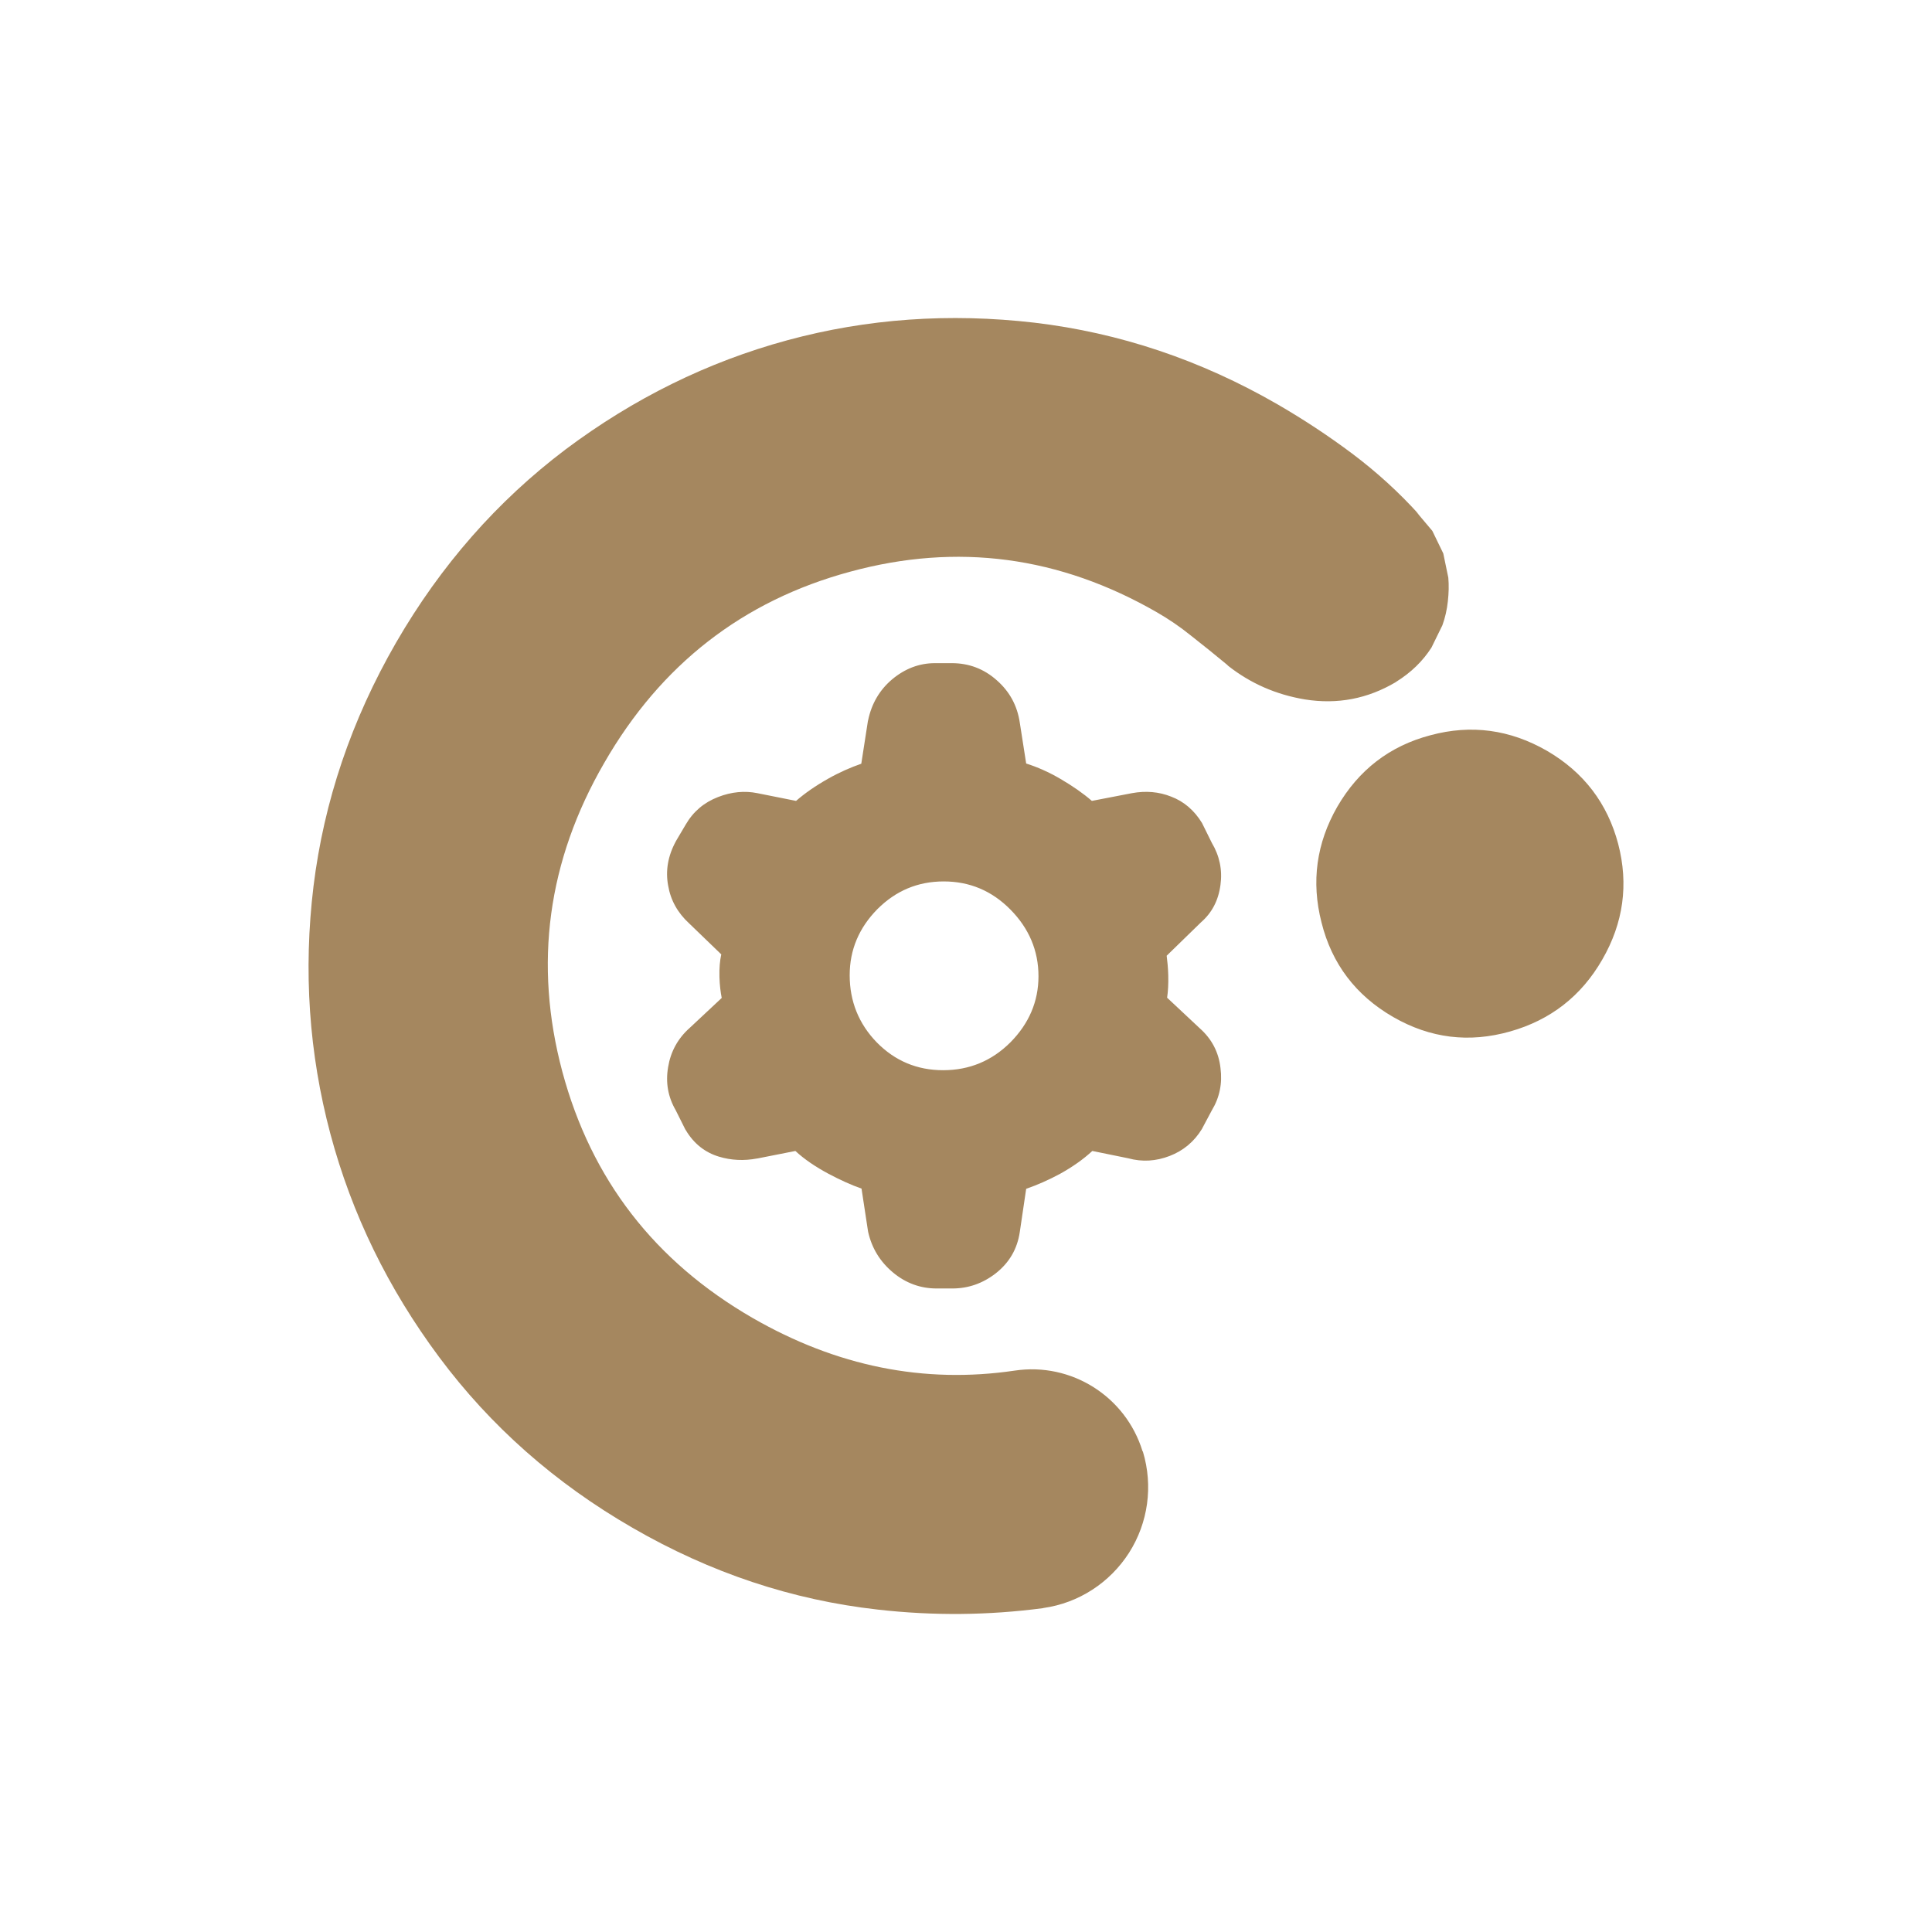 <svg clip-rule="evenodd" fill-rule="evenodd" stroke-linejoin="round" stroke-miterlimit="2" viewBox="0 0 250 250" xmlns="http://www.w3.org/2000/svg"><path fill="rgb(165, 135, 95)" d="m131.962 159.411c-.326 2.213-1.359 3.983-3.129 5.371-1.681 1.297-3.541 1.946-5.606 1.946h-2.037c-2.065 0-3.985-.678-5.666-2.094-1.653-1.388-2.714-3.129-3.186-5.223 0-.059-.031-.119-.031-.178l-.826-5.429c-1.357-.472-2.773-1.122-4.278-1.919-1.653-.885-3.1-1.858-4.28-2.95l-4.928.973h-.03c-1.711.324-3.363.236-4.928-.236-1.771-.532-3.245-1.653-4.309-3.453-.029-.029-.059-.089-.088-.148l-1.209-2.419c-.975-1.683-1.329-3.541-.975-5.578.326-1.977 1.24-3.689 2.804-5.075l4.131-3.865c-.148-.739-.265-1.653-.294-2.716-.031-1.15.058-2.125.236-2.922l-4.161-4.013c-1.476-1.357-2.39-2.981-2.716-4.899-.354-1.917-.029-3.837 1.004-5.725l.028-.058 1.24-2.096c.975-1.682 2.361-2.862 4.191-3.57 1.741-.68 3.453-.828 5.076-.501l5.016 1.002c1.152-1.002 2.509-1.947 4.133-2.862 1.504-.856 2.95-1.476 4.307-1.949l.856-5.518.031-.117c.441-2.125 1.474-3.896 3.069-5.254 1.681-1.416 3.541-2.124 5.576-2.124h2.184c2.213 0 4.161.738 5.814 2.213 1.653 1.447 2.655 3.276 2.981 5.489l.825 5.283c1.476.472 2.951 1.121 4.457 2.006 1.563.915 2.922 1.859 4.043 2.833l5.194-1.002c1.8-.327 3.482-.179 5.046.441 1.653.62 3.01 1.772 4.014 3.424.028.058.057.118.088.177l1.18 2.39c1.002 1.681 1.386 3.512 1.121 5.43-.265 2.036-1.121 3.63-2.508 4.839l-4.456 4.338c.089.679.177 1.535.206 2.509.031 1.151-.029 2.124-.148 2.921l4.221 3.954c1.534 1.359 2.449 3.069 2.685 5.136.265 2.006-.119 3.836-1.121 5.488l-1.211 2.273-.057.117c-1.004 1.653-2.421 2.833-4.192 3.512-1.77.68-3.54.797-5.371.296l-4.632-.944c-1.18 1.092-2.568 2.065-4.161 2.95-1.476.797-2.952 1.447-4.398 1.948zm-9.916-20.927c3.385 0 6.302-1.206 8.713-3.618 2.38-2.412 3.62-5.262 3.62-8.545 0-3.319-1.24-6.201-3.62-8.613-2.411-2.446-5.294-3.652-8.645-3.652s-6.199 1.206-8.579 3.585c-2.378 2.414-3.586 5.261-3.586 8.546 0 3.385 1.174 6.299 3.518 8.711 2.347 2.38 5.196 3.586 8.579 3.586zm50.993-34.081c2.774-4.78 6.788-7.879 12.07-9.266 5.253-1.416 10.27-.738 15.05 2.007 4.781 2.774 7.85 6.817 9.237 12.069 1.358 5.224.679 10.211-2.066 14.962-2.715 4.722-6.698 7.82-11.922 9.296-5.312 1.505-10.328.885-15.109-1.859-4.869-2.804-7.968-6.906-9.296-12.247-1.357-5.282-.649-10.27 2.036-14.962zm-25.201 83.367.059.088c1.328 4.427.678 9.178-1.8 13.073-2.479 3.866-6.493 6.493-11.067 7.142l-.118.029c-6.964.915-14.076 1.004-21.336.177-11.066-1.239-21.631-4.751-31.694-10.564-10.092-5.814-18.414-13.191-25.054-22.104-6.61-8.882-11.302-18.502-14.076-28.89-2.774-10.417-3.512-21.1-2.184-32.048 1.357-10.978 4.899-21.484 10.683-31.517 5.784-10.004 13.102-18.326 21.926-24.995 8.823-6.611 18.385-11.332 28.713-14.136 10.329-2.803 20.982-3.541 31.96-2.272 10.978 1.299 21.483 4.81 31.458 10.565 3.364 1.947 6.581 4.072 9.62 6.344 3.187 2.391 6.109 5.047 8.765 7.998l-.413-.413 2.065 2.449 1.417 2.921.649 3.128c.088.974.059 2.007-.059 3.07-.118 1.091-.354 2.124-.708 3.098l-1.417 2.892c-1.121 1.741-2.626 3.217-4.574 4.427l-.029.029c-3.63 2.154-7.555 2.922-11.775 2.243-3.718-.62-7.023-2.066-9.915-4.338l-.148-.148c-1.534-1.269-3.099-2.537-4.722-3.806-1.387-1.122-2.833-2.096-4.308-2.951-12.63-7.289-25.881-9.06-39.75-5.283-13.87 3.748-24.494 12.011-31.812 24.73-7.348 12.689-9.149 26.028-5.43 39.957 3.747 13.958 11.951 24.552 24.611 31.871 10.86 6.256 22.162 8.558 33.937 6.817 7.319-1.092 14.342 3.334 16.526 10.417z"/></svg>